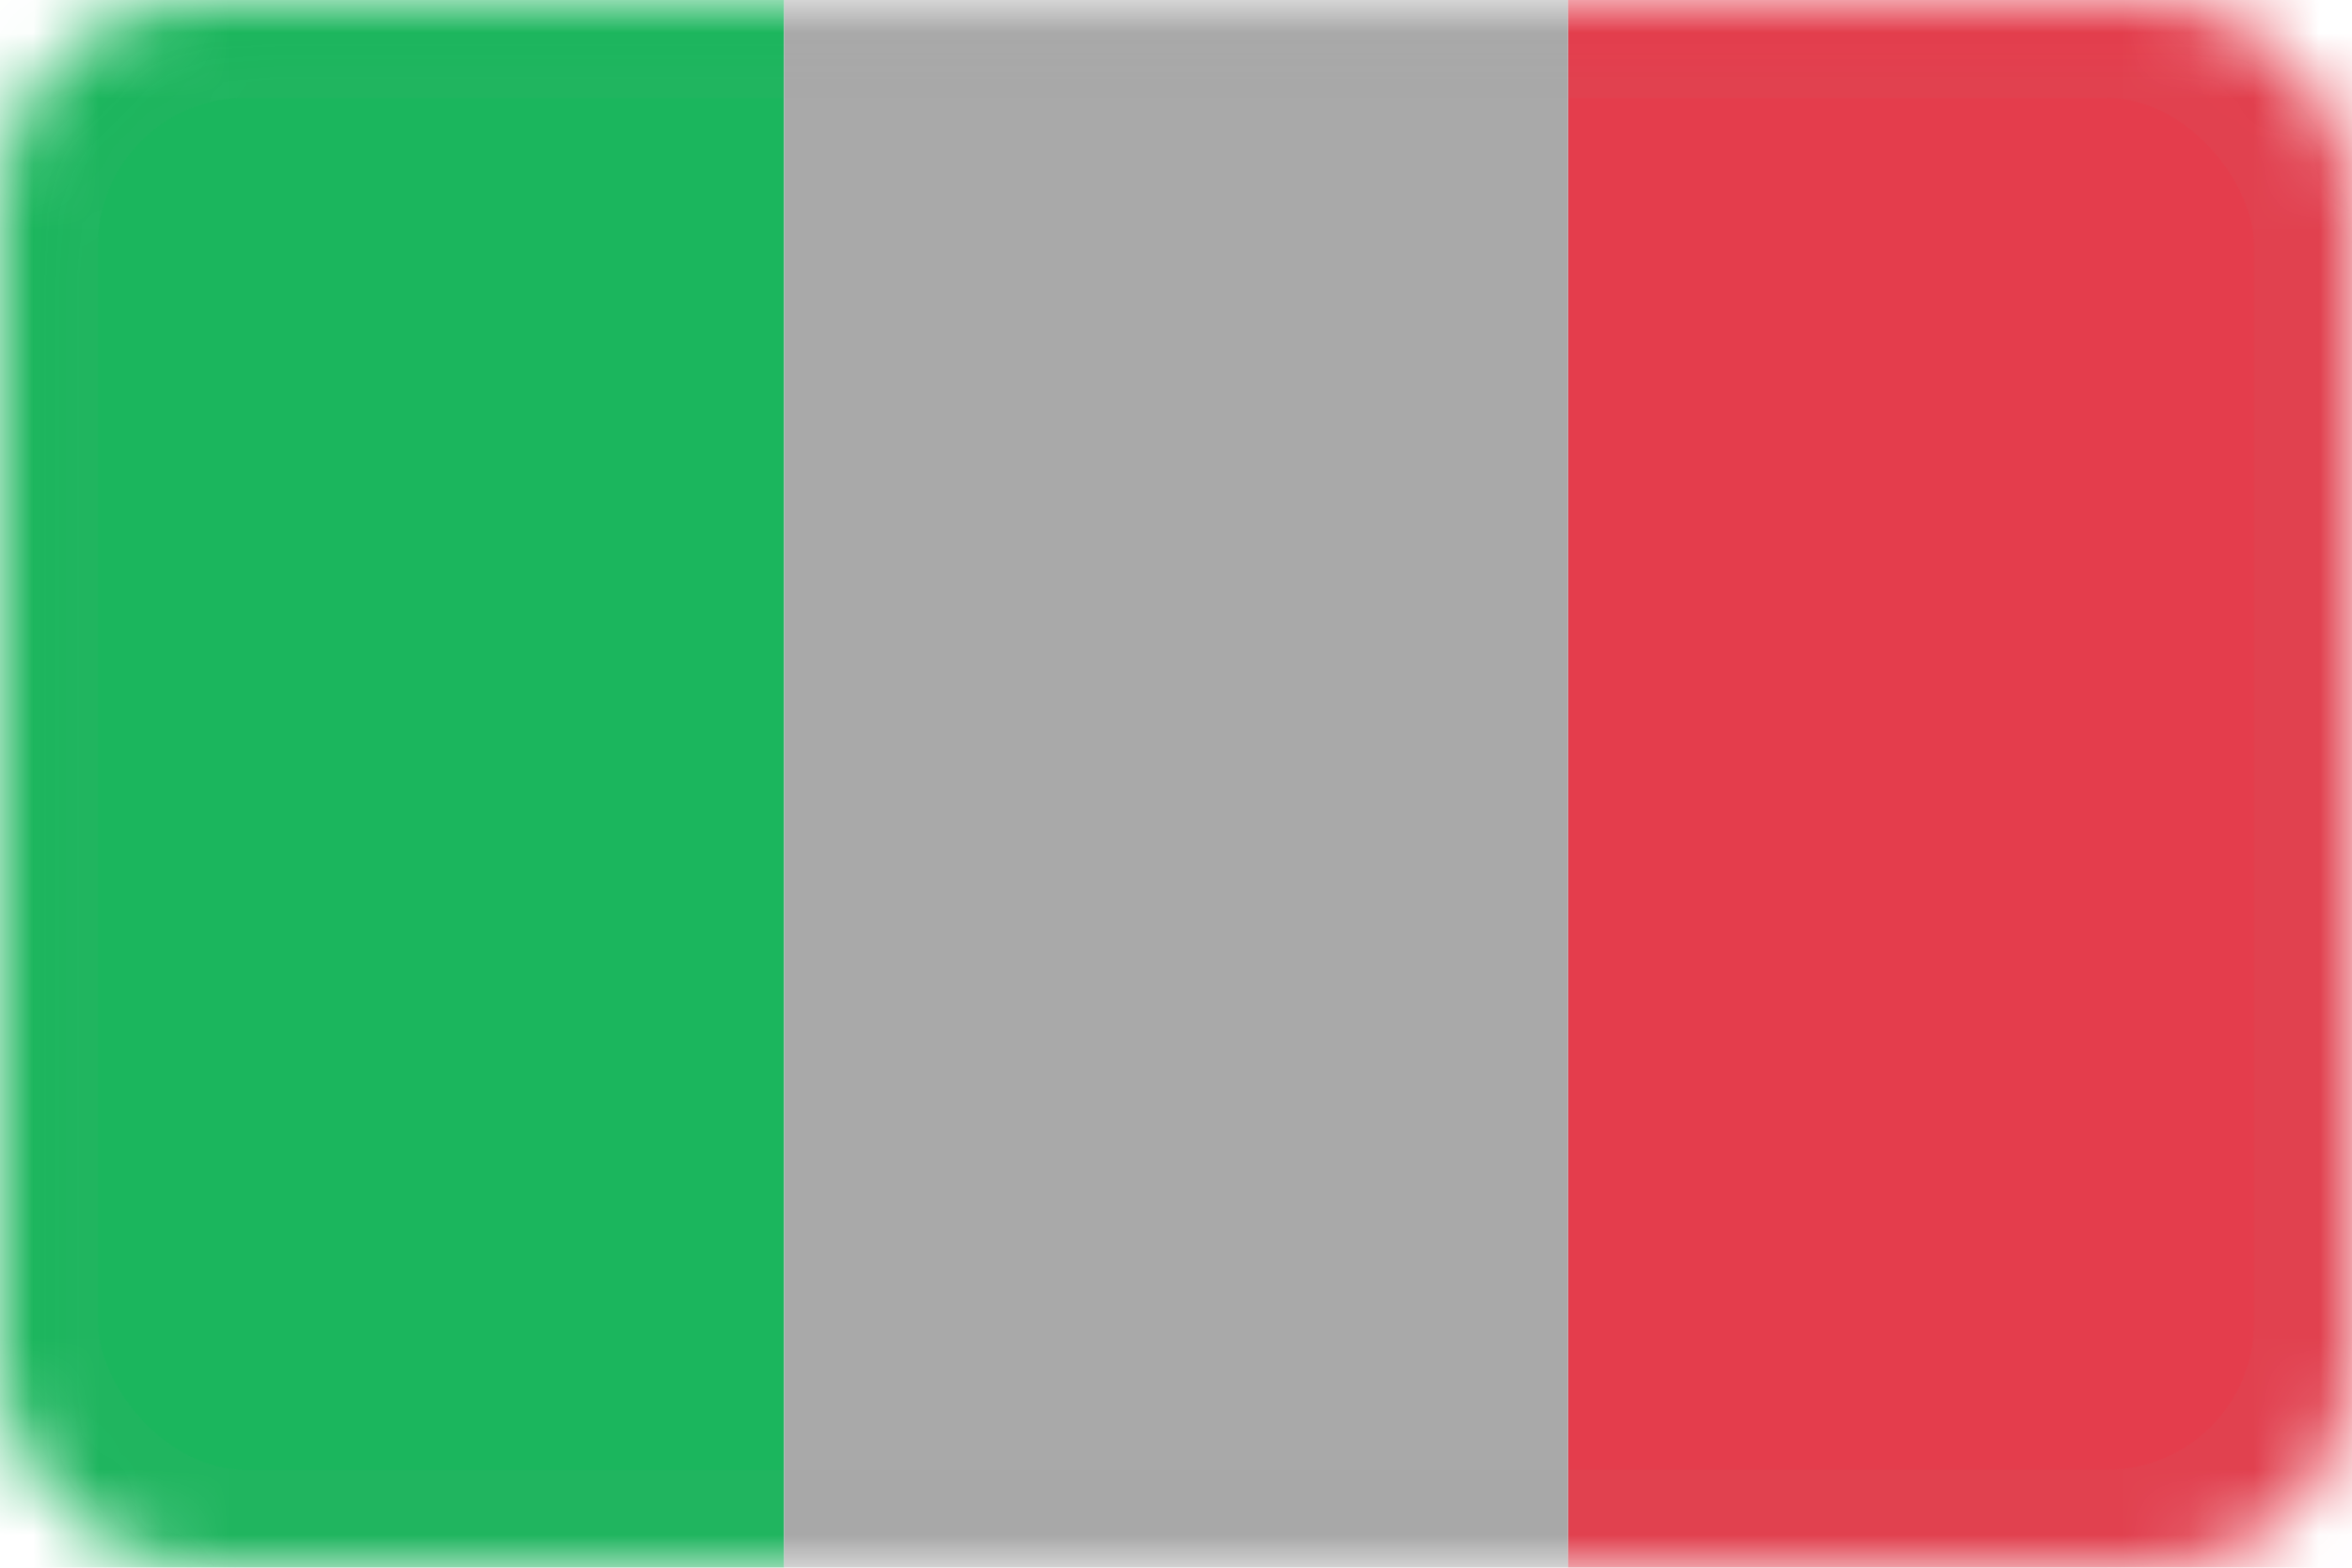 <svg xmlns="http://www.w3.org/2000/svg" xmlns:xlink="http://www.w3.org/1999/xlink" width="36" height="24"><defs><rect id="a" width="36" height="24" rx="3"/></defs><g fill="none" fill-rule="evenodd"><mask id="b" fill="#fff"><use xlink:href="#a"/></mask><path fill="#1BB65D" d="M0 0h12v24H0z" mask="url(#b)"/><path fill="#E43D4C" d="M24 0h12v24H24z" mask="url(#b)"/><path fill="#a9a9a9" d="M12 0h12v24H12z" mask="url(#b)"/><rect width="34.5" height="22.5" x=".75" y=".75" stroke="#a9a9a9" stroke-opacity=".04" stroke-width="1.5" mask="url(#b)" rx="3"/></g></svg>